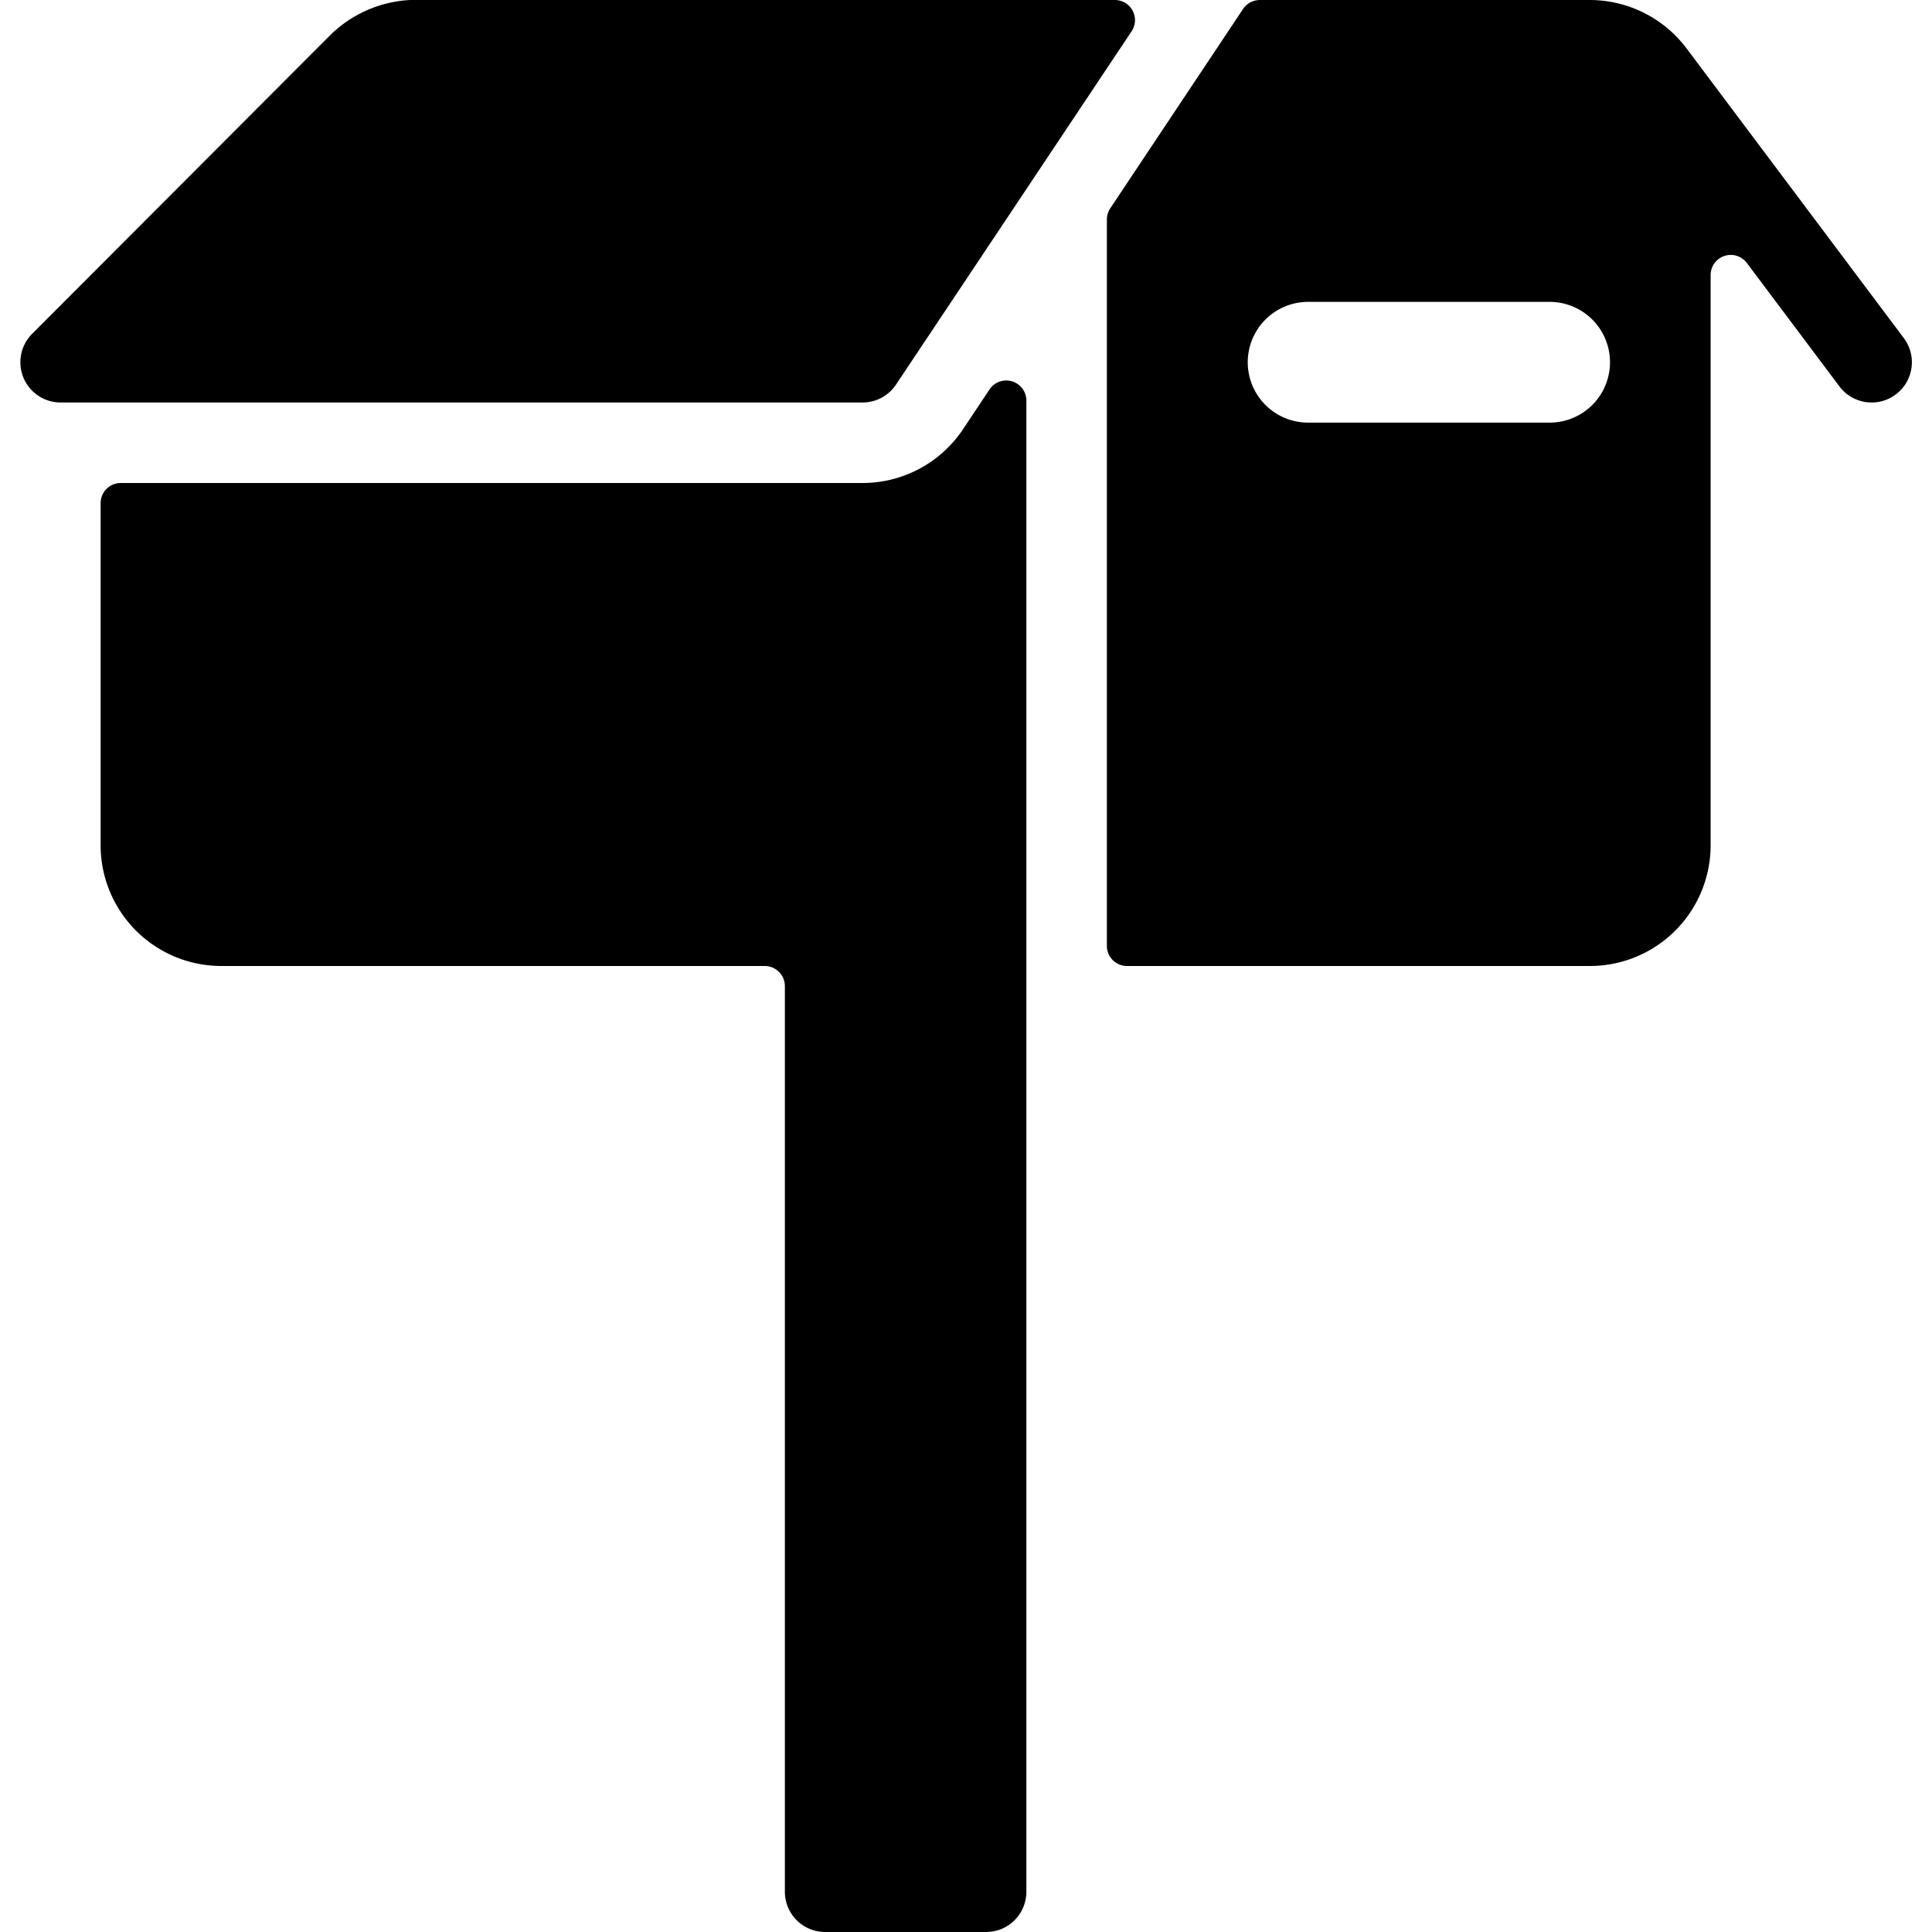 <svg xmlns="http://www.w3.org/2000/svg" viewBox="0 0 24 24"><title>mailbox-house</title><path d="M10.715,5a.5.5,0,0,0,.416-.223L14.057.389A.25.25,0,0,0,13.849,0H5.25A1.525,1.525,0,0,0,4.1.439L.4,4.146A.5.5,0,0,0,.75,5Z"/><path d="M12.75,4.977a.25.25,0,0,0-.458-.139l-.329.494A1.5,1.5,0,0,1,10.715,6H1.5a.25.25,0,0,0-.25.25V10.5A1.5,1.5,0,0,0,2.75,12H9.5a.25.25,0,0,1,.25.25V23.5a.5.5,0,0,0,.5.5h2a.5.5,0,0,0,.5-.5Z"/><path d="M23.65,4.2,20.95.6a1.506,1.506,0,0,0-1.2-.6h-4.1a.253.253,0,0,0-.208.111L13.792,2.588a.255.255,0,0,0-.042.139V11.75A.25.25,0,0,0,14,12h5.75a1.5,1.5,0,0,0,1.5-1.5V3.417a.25.25,0,0,1,.45-.15L22.85,4.8a.5.5,0,1,0,.8-.6Zm-7.4-.45h3a.75.75,0,0,1,0,1.5h-3a.75.75,0,0,1,0-1.5Z"/></svg>